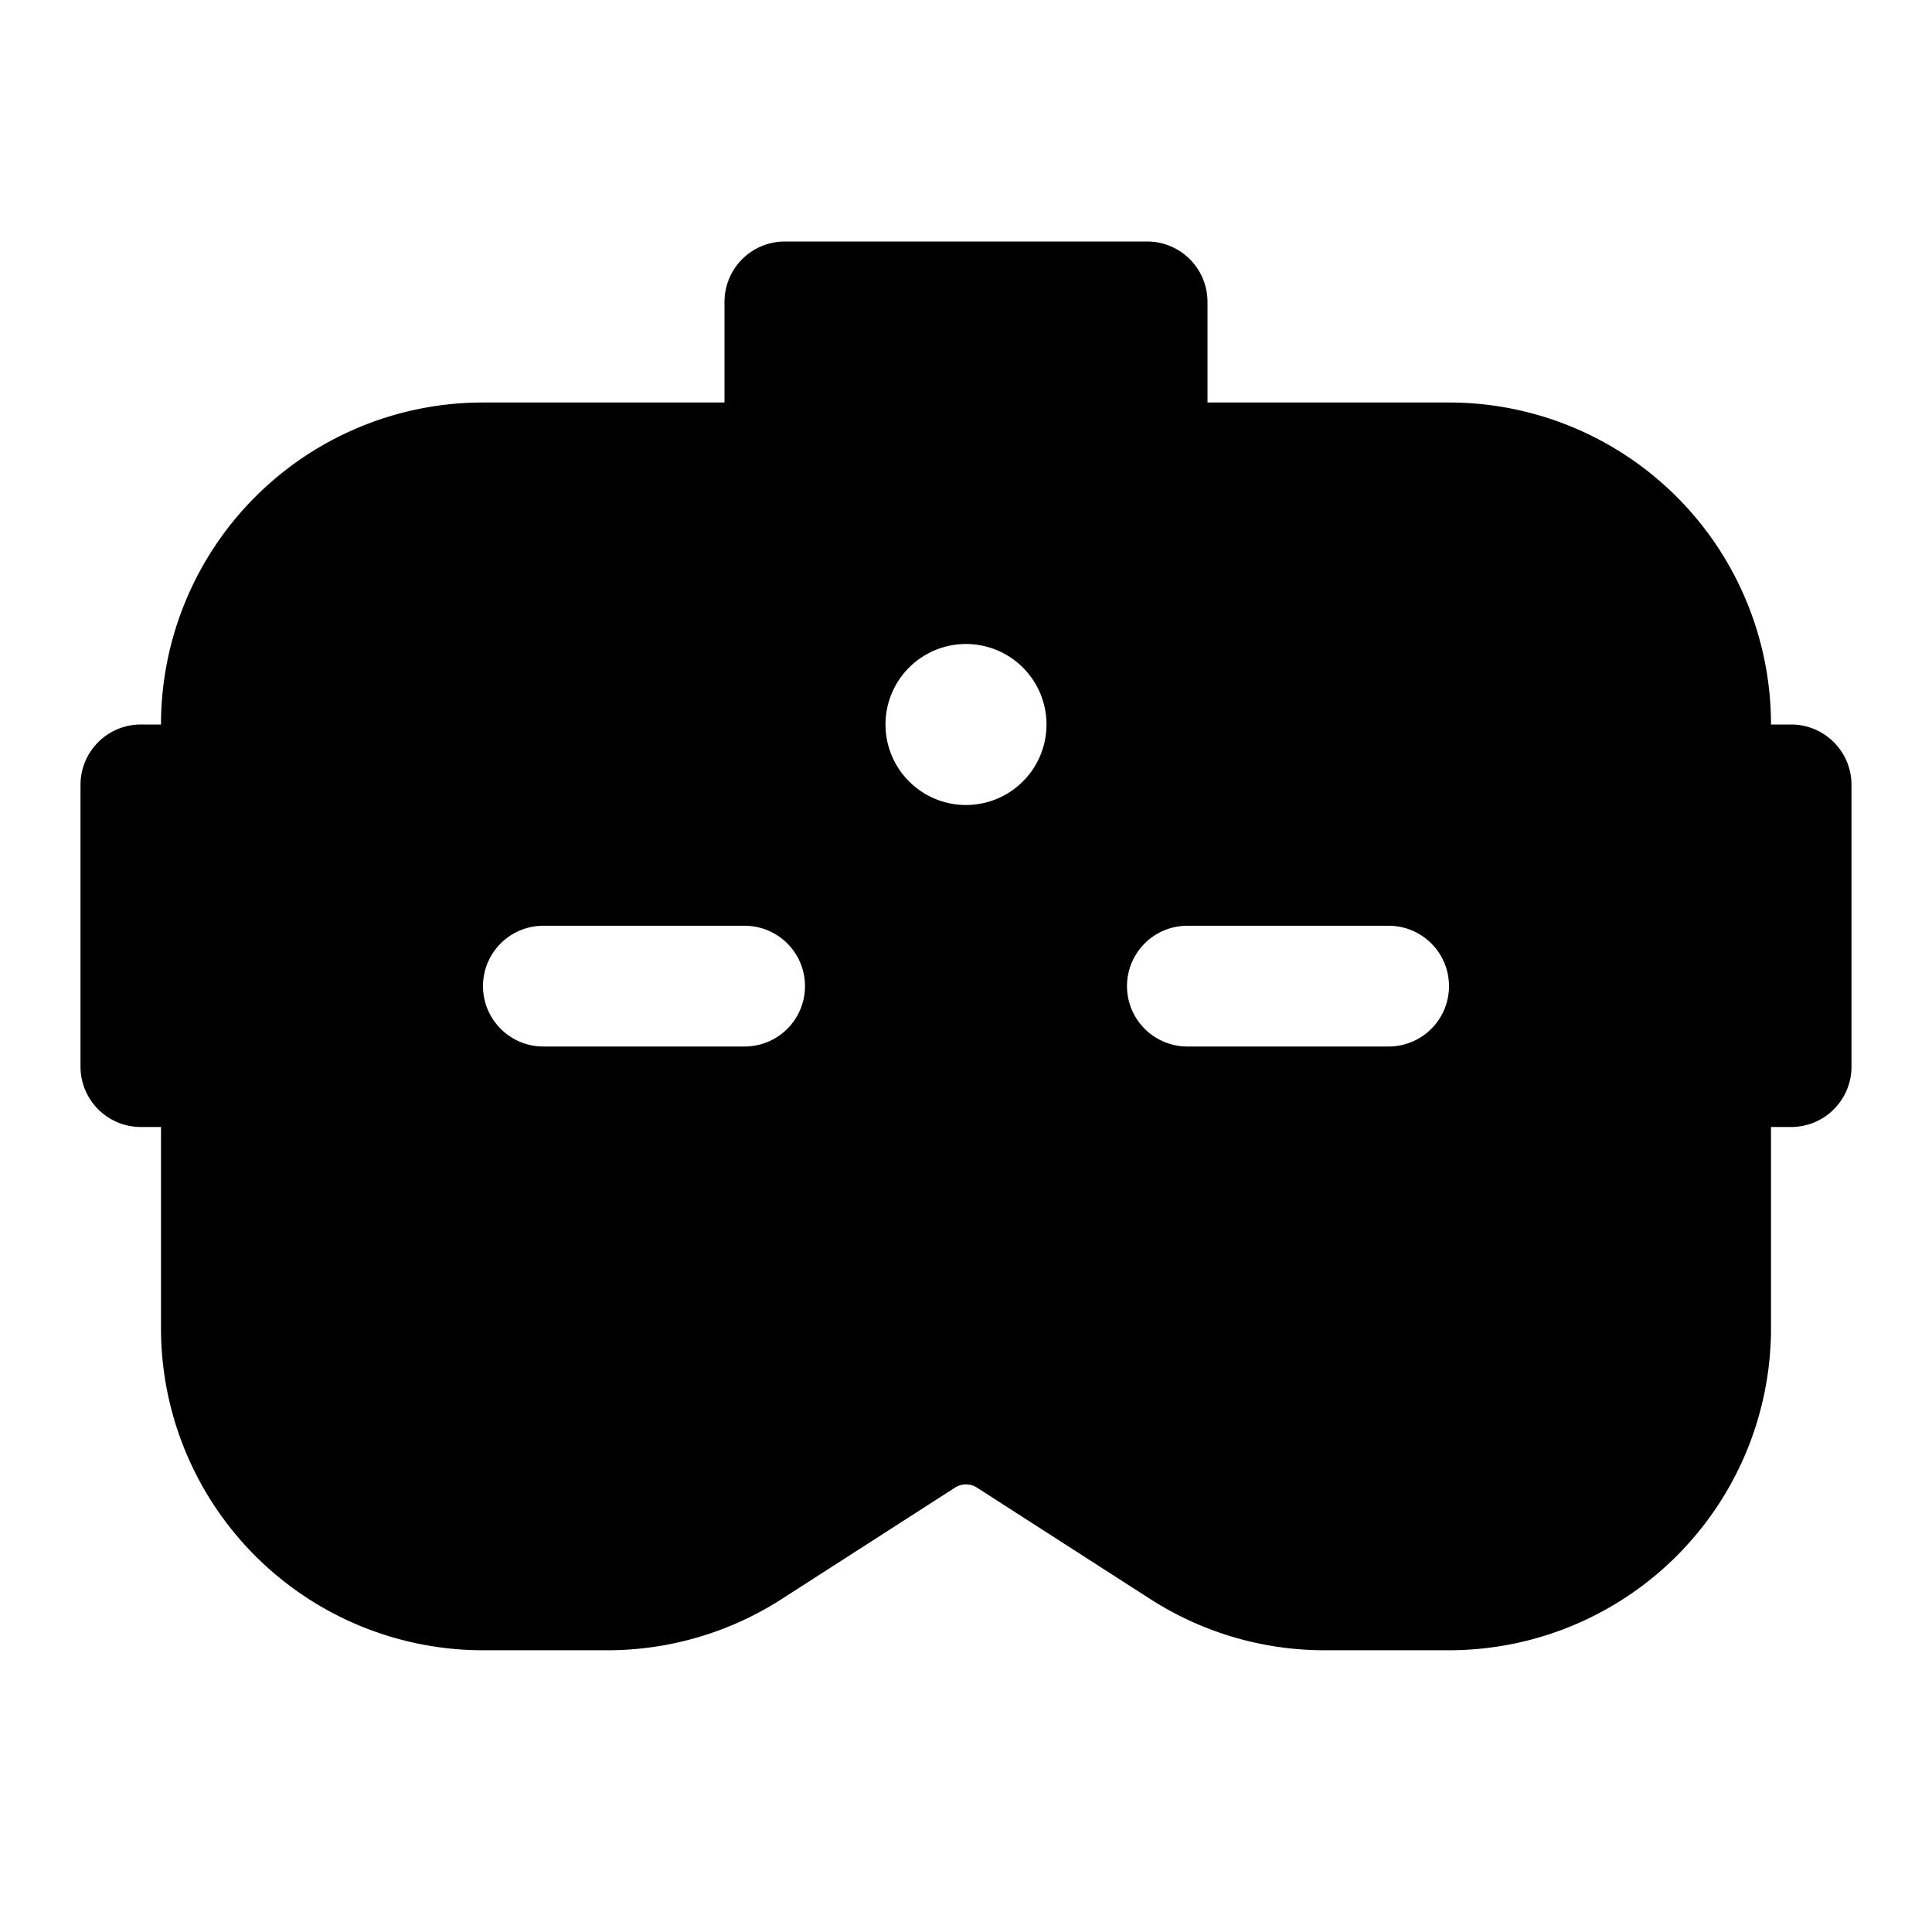 <svg xmlns="http://www.w3.org/2000/svg" width="24" height="24" viewBox="0 0 24 24"><path d="M9 3.75A.75.75 0 0 1 9.75 3h4.5a.75.75 0 0 1 .75.75V5h3a4 4 0 0 1 4 4h.25a.75.75 0 0 1 .75.75v3.5a.75.75 0 0 1-.75.75H22v2.5a4 4 0 0 1-4 4h-1.546a4 4 0 0 1-2.163-.635l-2.156-1.386a.25.25 0 0 0-.27 0l-2.156 1.386a4 4 0 0 1-2.164.635H6a4 4 0 0 1-4-4V14h-.25a.75.75 0 0 1-.75-.75v-3.5A.75.75 0 0 1 1.75 9H2a4 4 0 0 1 4-4h3V3.75ZM12 10a1 1 0 1 0 0-2 1 1 0 0 0 0 2Zm-6 2.25c0 .414.336.75.75.75h2.5a.75.75 0 0 0 0-1.5h-2.5a.75.75 0 0 0-.75.75Zm8.75-.75a.75.75 0 0 0 0 1.5h2.5a.75.75 0 0 0 0-1.5h-2.5Z"/></svg>